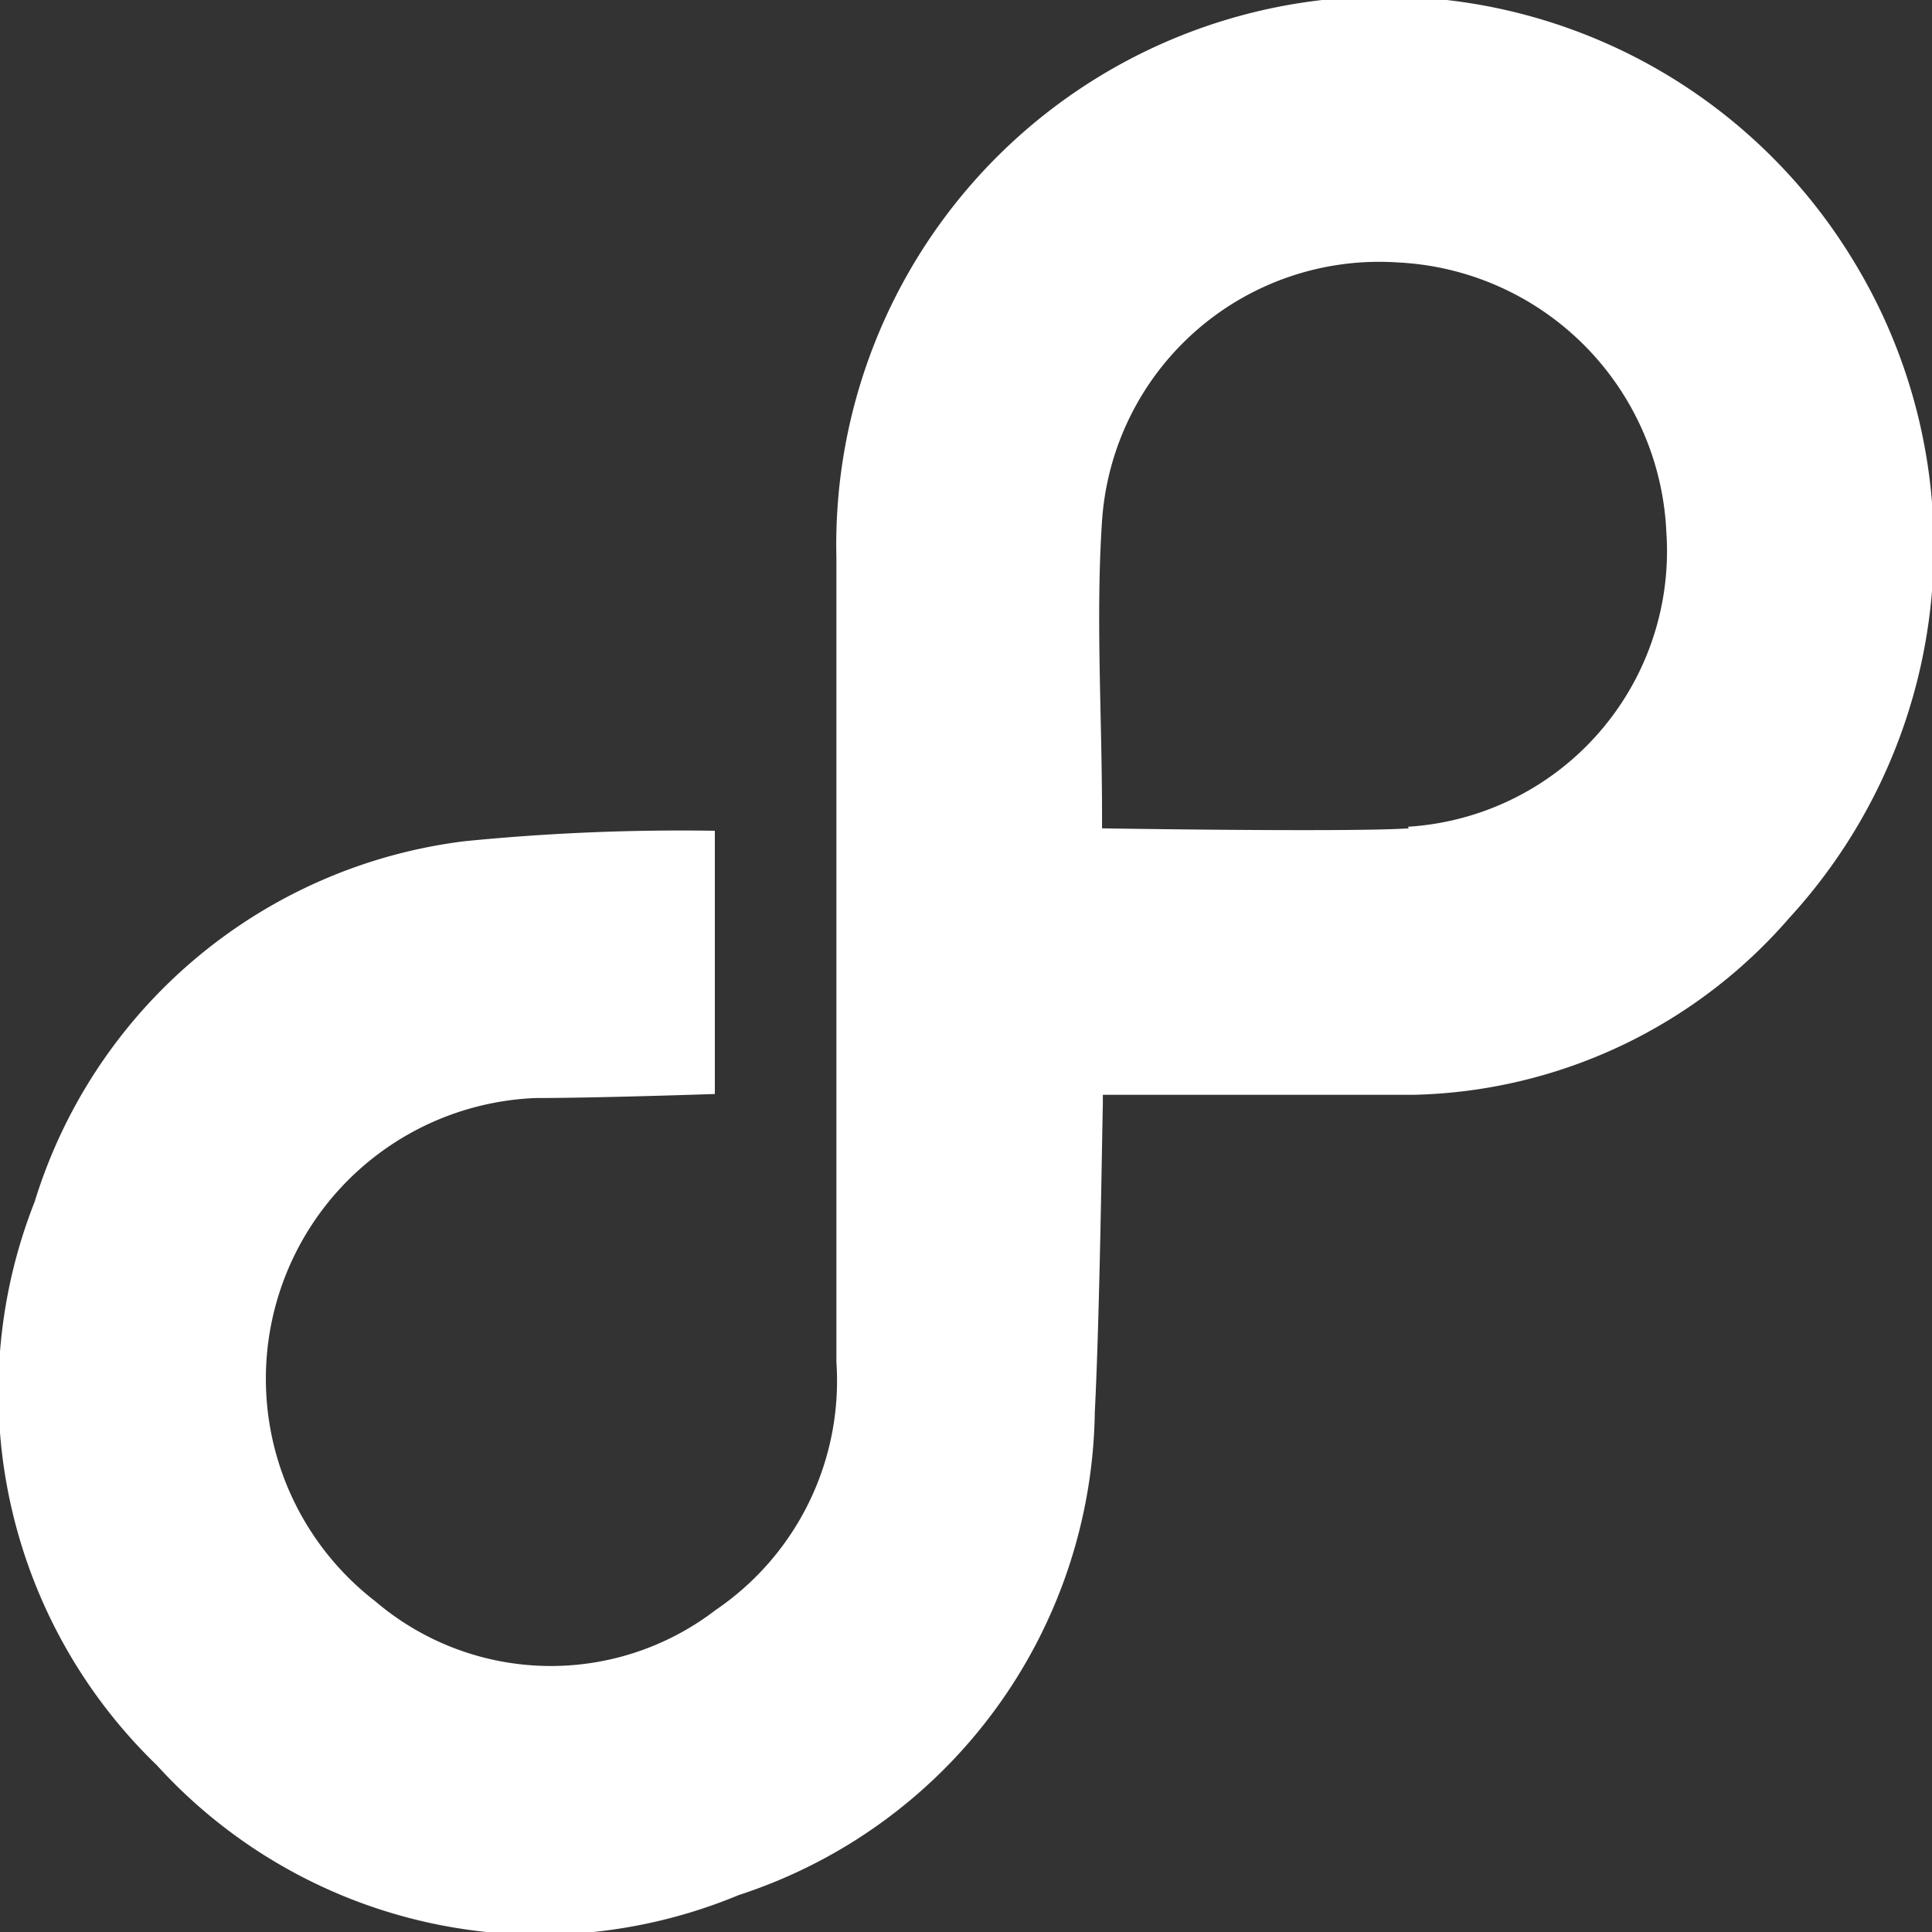 <svg id="圖層_1" data-name="圖層 1" xmlns="http://www.w3.org/2000/svg" viewBox="0 0 24 24"><rect x="0" y="0" width="24" height="24" fill="#333333" stroke="none"/><defs><style>.cls-1{fill:#fff;}</style></defs><title>logo</title><path class="cls-1" d="M12,12V12h0Z"/><path class="cls-1" d="M11.62,12h0"/><path class="cls-1" d="M23,3.2A6.81,6.81,0,0,0,10.39,6.92q0,5,0,10A3.44,3.44,0,0,1,8.89,20a3.36,3.36,0,0,1-4.23-.11,3.49,3.49,0,0,1,2-6.25c.77,0,2.22-.05,2.22-.05l0-3.27a27.21,27.21,0,0,0-3.11.13A6.41,6.41,0,0,0,.43,14.93a6.44,6.44,0,0,0,1.52,7,6.43,6.43,0,0,0,7.23,1.61,6.4,6.4,0,0,0,4.42-6c.06-1.15.09-3.43.1-3.83V13.6h0s2.88,0,3.86,0a6.36,6.36,0,0,0,4.67-2.2A6.82,6.82,0,0,0,23,3.2M17.5,10.29c-.72.05-3.81,0-3.81,0v-.15c0-1.27-.08-2.48,0-3.67a3.45,3.45,0,0,1,3.67-3.21,3.51,3.51,0,0,1,3.34,3.35,3.43,3.43,0,0,1-3.21,3.66"/></svg>